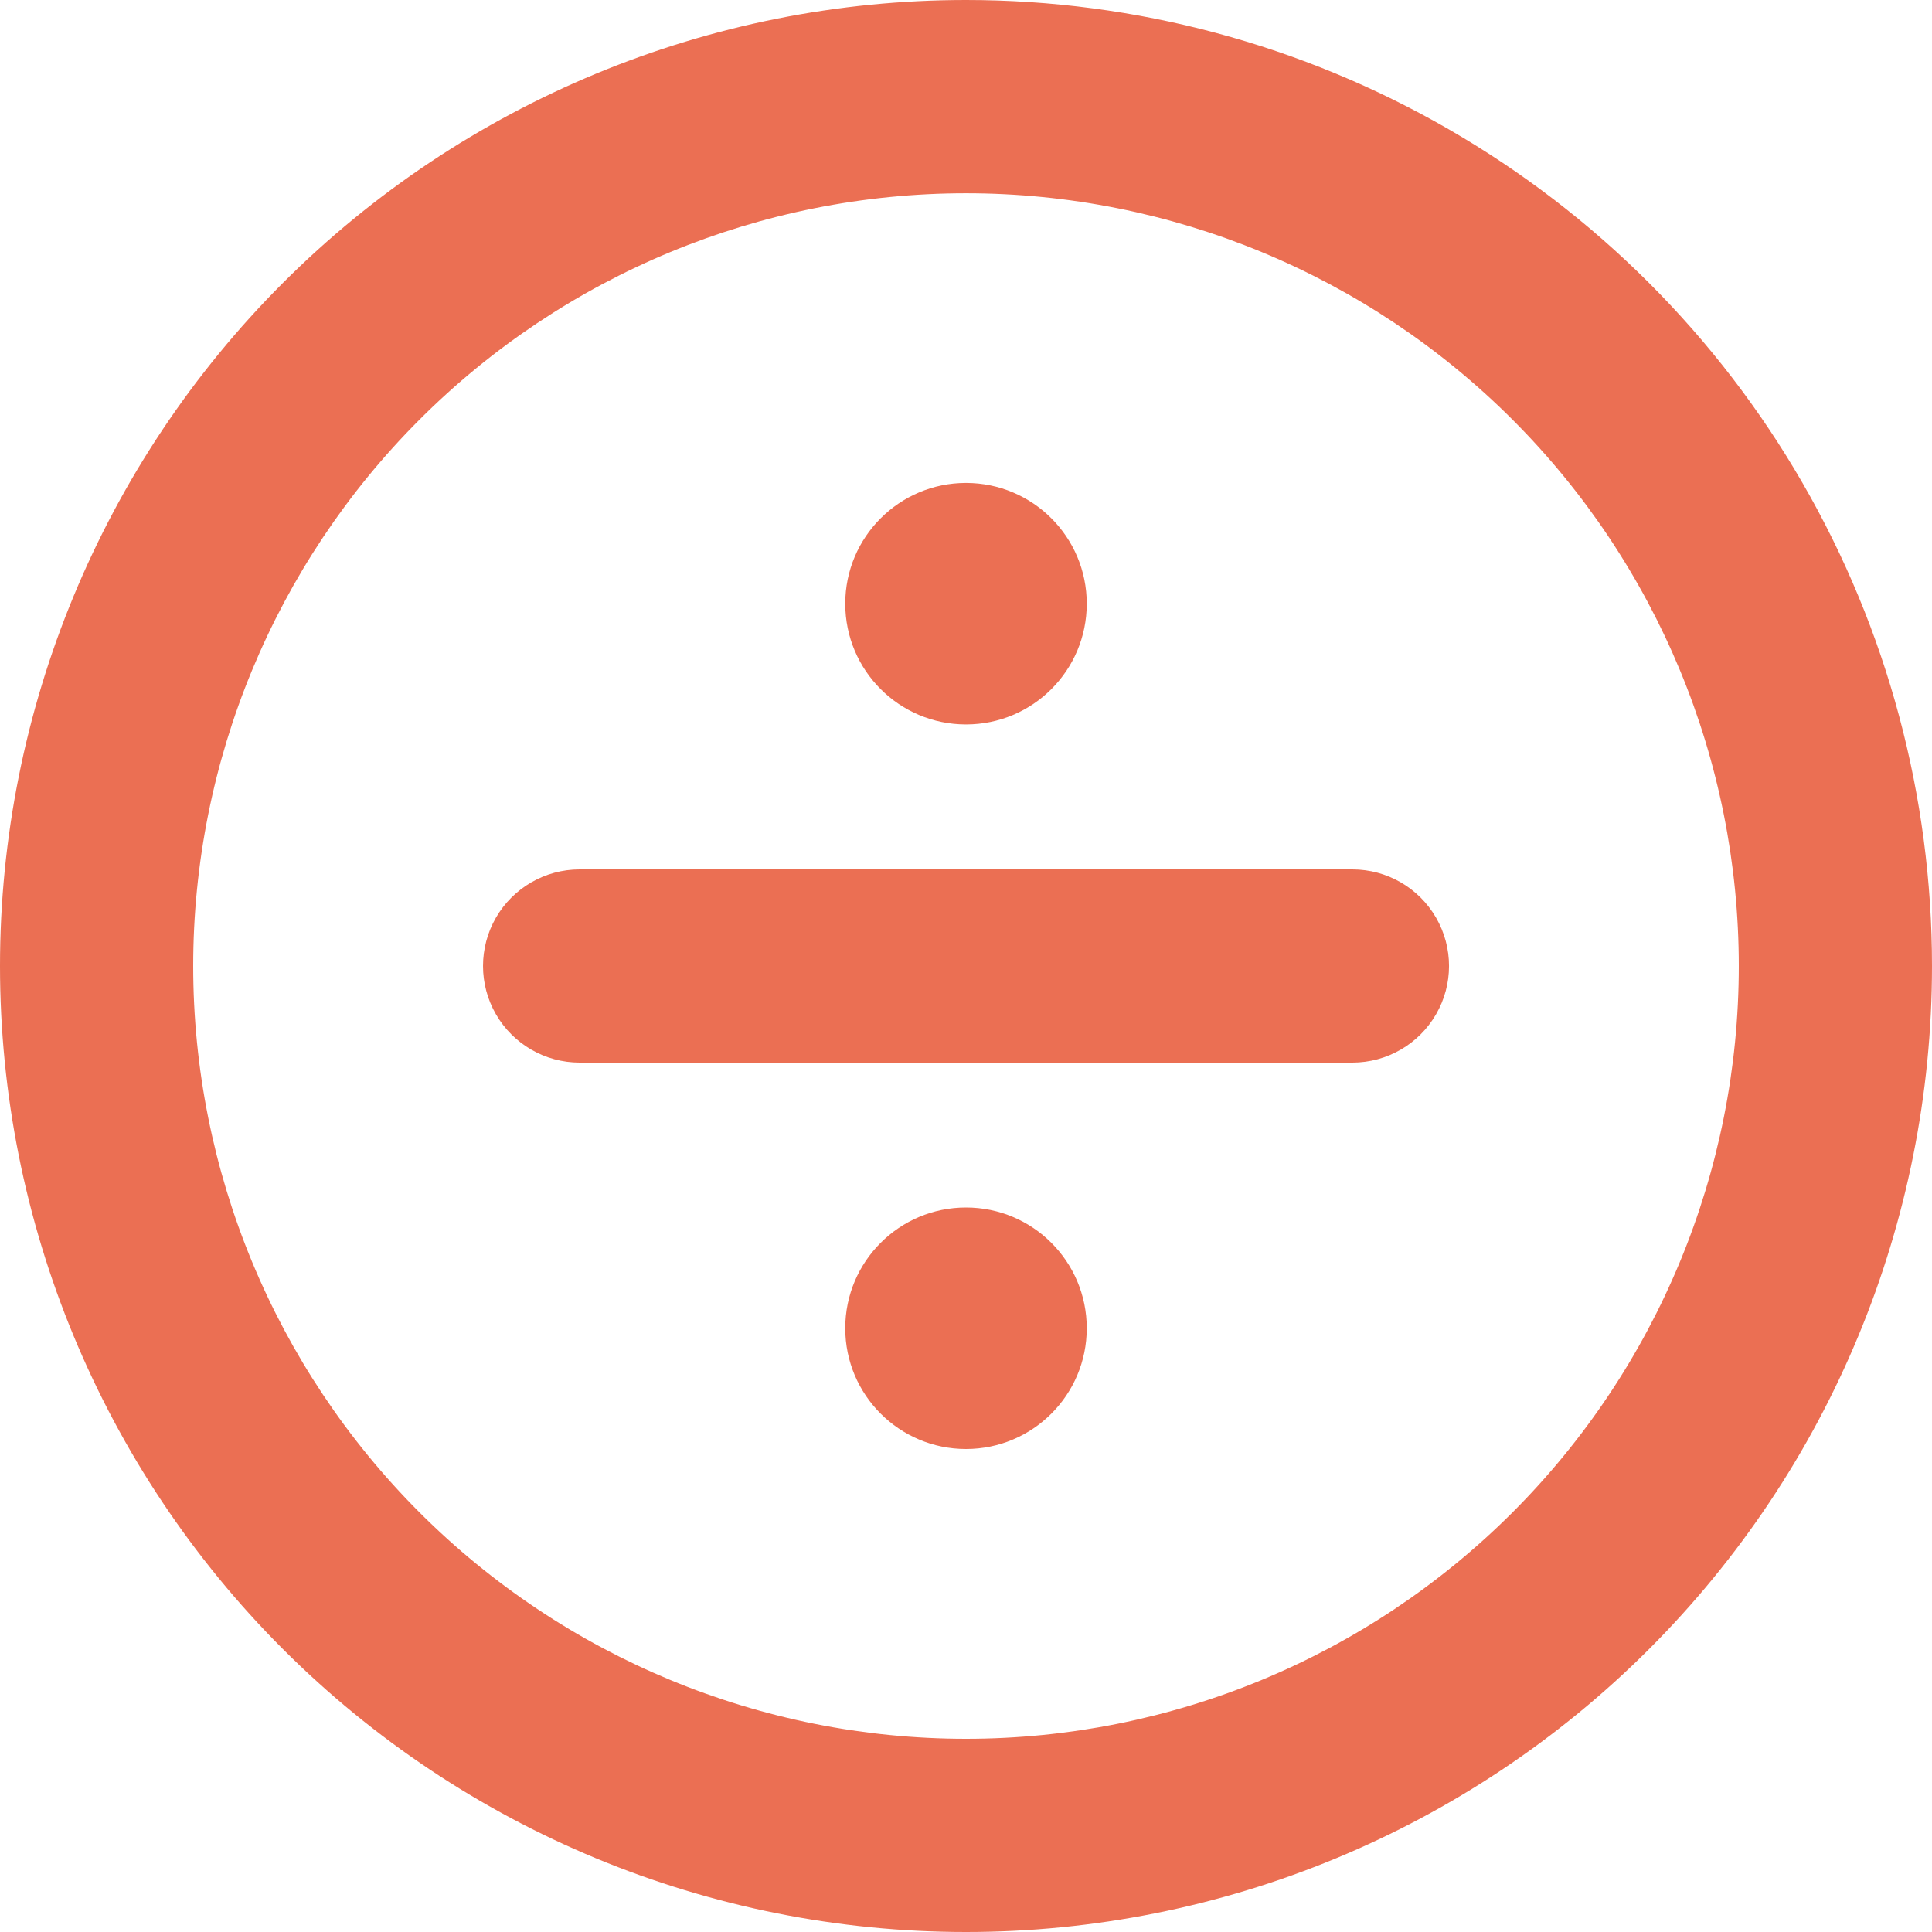 <svg width="32" height="32" viewBox="0 0 32 32" fill="none" xmlns="http://www.w3.org/2000/svg">
<path d="M22.4 14.4H9.6C9.029 14.4 8.5 14.705 8.214 15.2C7.929 15.695 7.929 16.305 8.214 16.799C8.5 17.295 9.029 17.6 9.6 17.6H22.4C22.972 17.6 23.5 17.295 23.786 16.799C24.072 16.305 24.072 15.695 23.786 15.2C23.5 14.705 22.972 14.4 22.4 14.4Z" fill="#EB6F53"/>
<path d="M16 0C11.757 0 7.687 1.686 4.686 4.686C1.686 7.687 0 11.757 0 16C0 20.244 1.686 24.314 4.686 27.314C7.687 30.314 11.757 32 16 32C20.244 32 24.314 30.314 27.314 27.314C30.314 24.313 32 20.244 32 16C32 13.191 31.261 10.432 29.856 8C28.452 5.568 26.432 3.548 24 2.144C21.568 0.739 18.809 0 16 0L16 0ZM16 28.8C12.605 28.8 9.35 27.451 6.949 25.051C4.549 22.651 3.2 19.395 3.2 16C3.2 12.606 4.549 9.35 6.949 6.95C9.35 4.549 12.605 3.201 16 3.201C19.395 3.201 22.651 4.549 25.051 6.95C27.451 9.35 28.8 12.606 28.8 16C28.8 19.395 27.451 22.651 25.051 25.051C22.65 27.451 19.394 28.8 16 28.8Z" fill="#EB6F53"/>
<path d="M18 9.999C18 11.104 17.105 11.999 16 11.999C14.896 11.999 14 11.104 14 9.999C14 8.895 14.896 7.999 16 7.999C17.105 7.999 18 8.895 18 9.999Z" fill="#EB6F53"/>
<path d="M18 22C18 23.104 17.105 24 16 24C14.896 24 14 23.104 14 22C14 20.895 14.896 20 16 20C17.105 20 18 20.895 18 22Z" fill="#EB6F53"/>
</svg>
